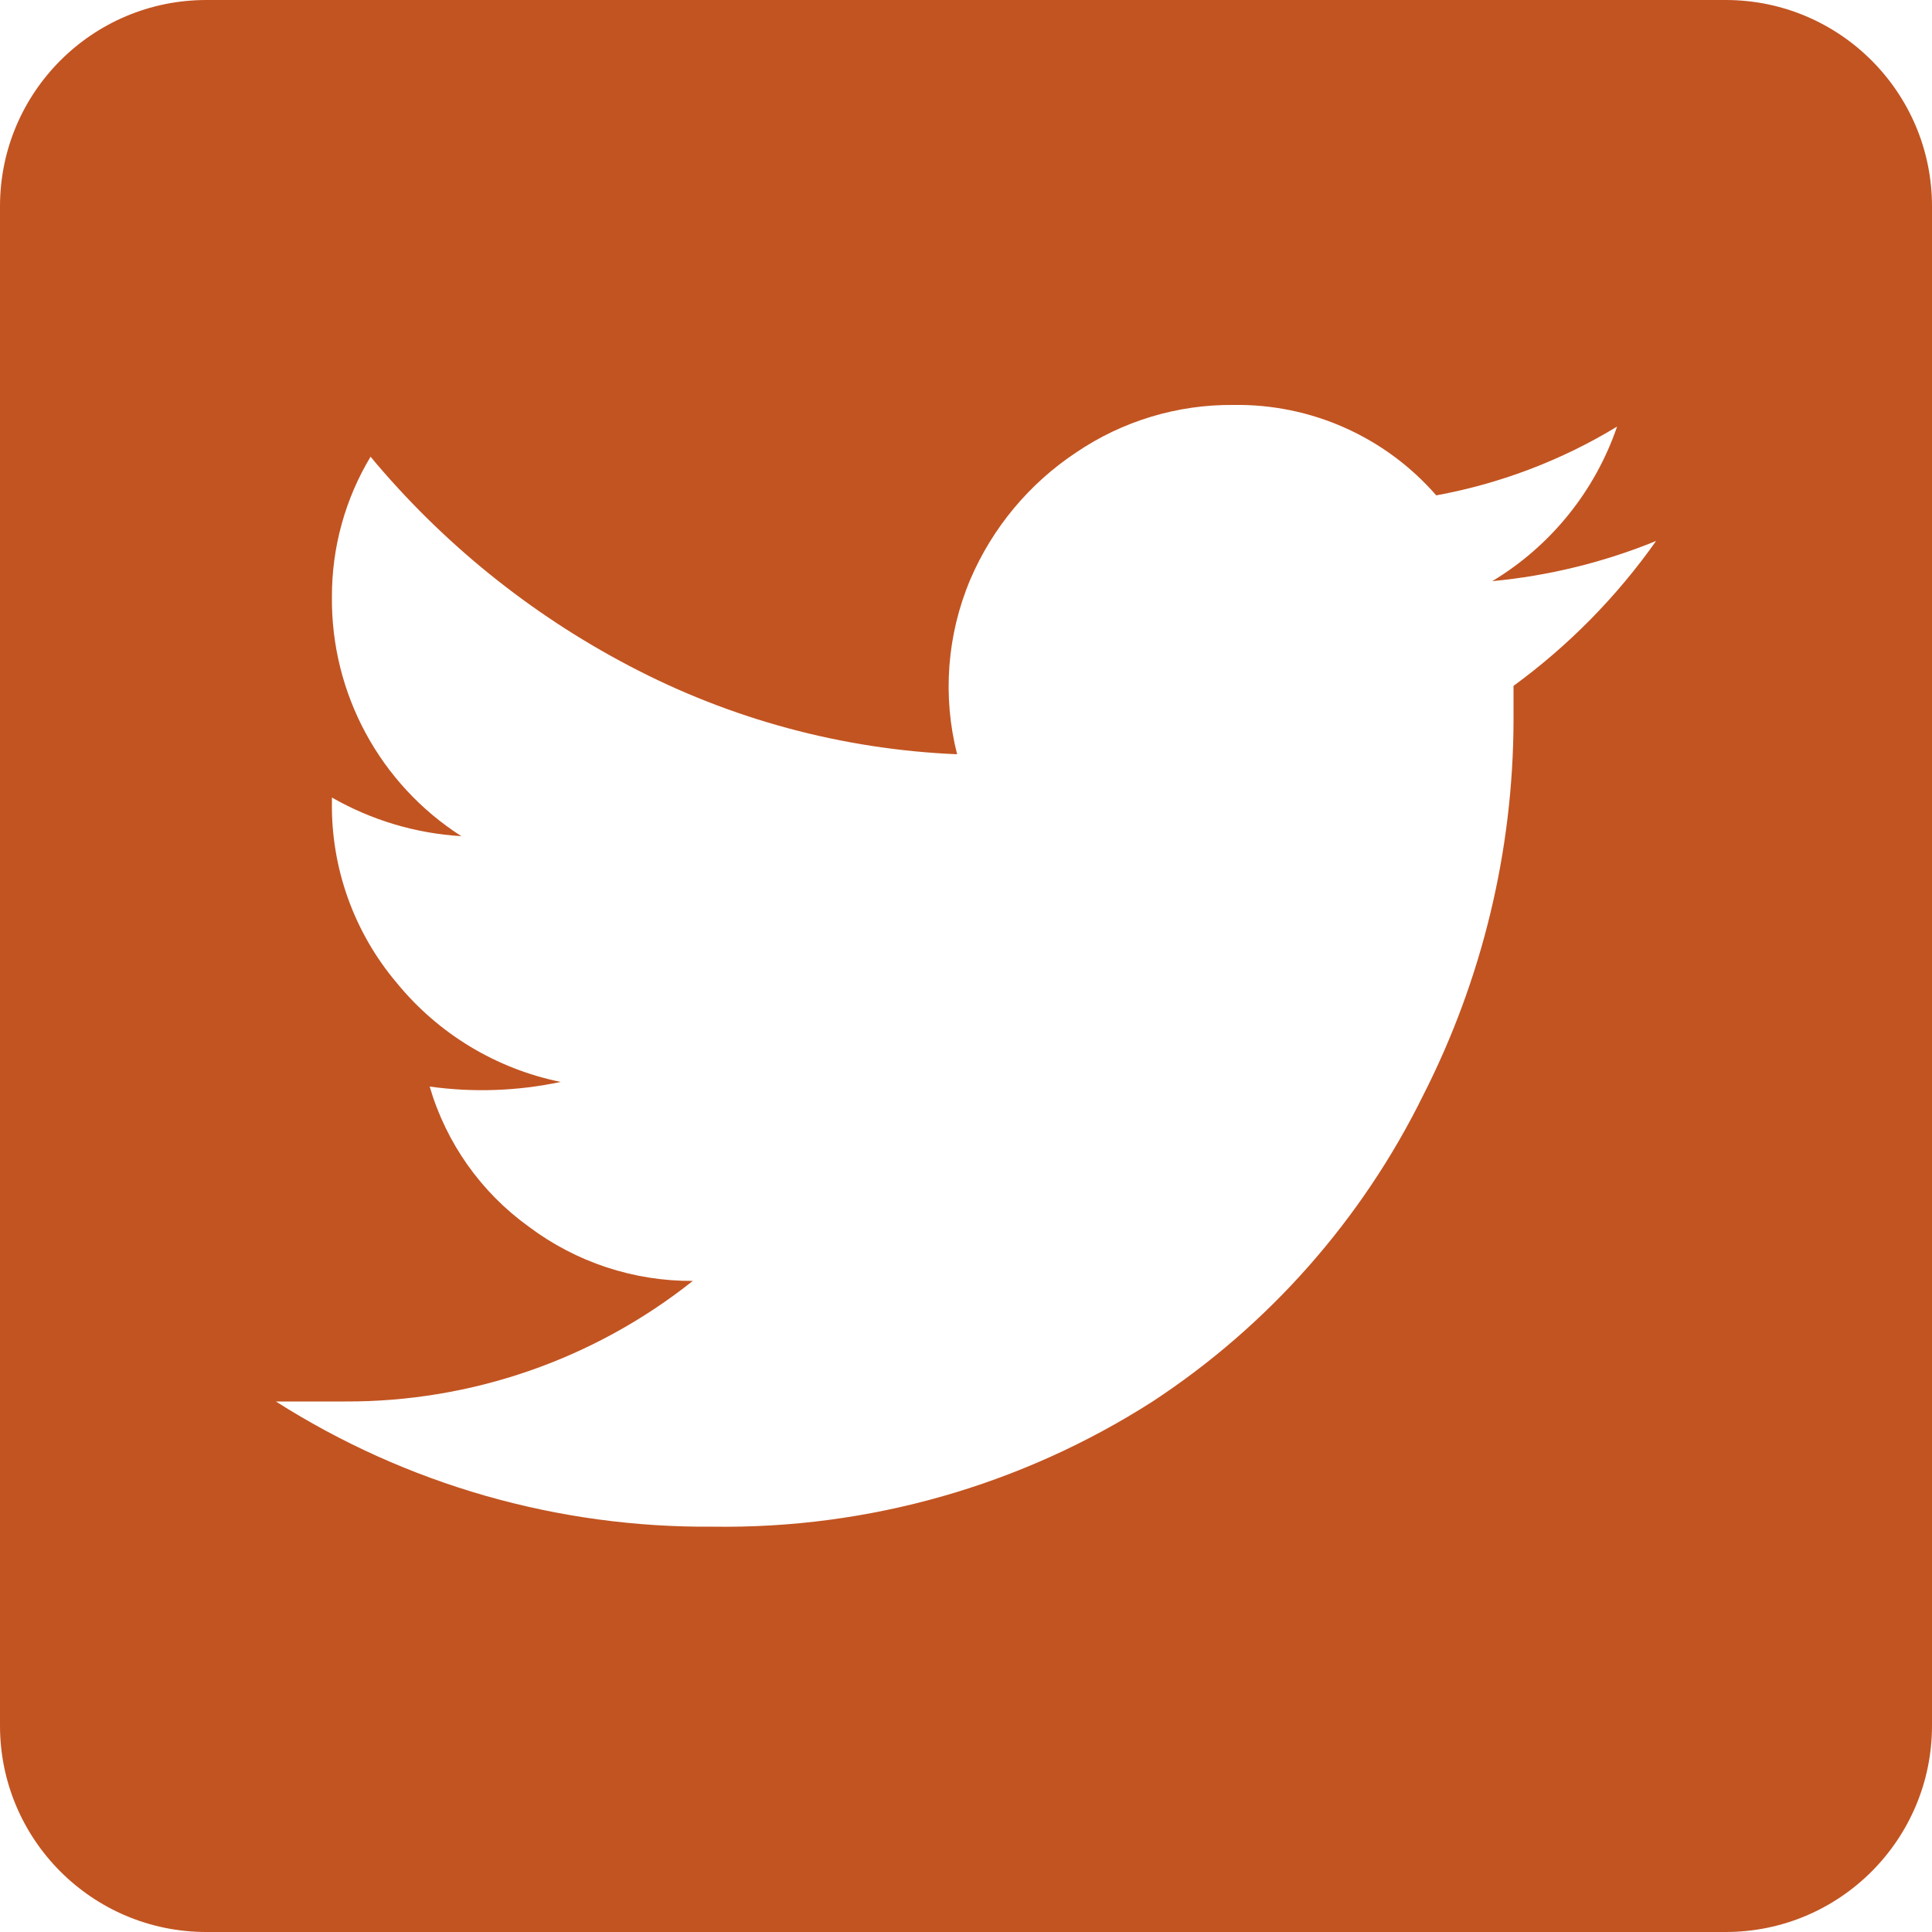 <?xml version="1.0" encoding="UTF-8"?>
<svg width="50px" height="50px" viewBox="0 0 50 50" version="1.1" xmlns="http://www.w3.org/2000/svg" xmlns:xlink="http://www.w3.org/1999/xlink">
    <g fill="#C25421">
        <path d="M44.66,0 L5.34,0 C2.391,-1.80586452e-16 3.61172903e-16,2.391 0,5.34 L0,44.66 C3.61172903e-16,47.609 2.391,50 5.34,50 L44.66,50 C47.609,50 50,47.609 50,44.66 L50,5.34 C50,2.391 47.609,1.80586452e-16 44.66,0 L44.66,0 Z M39.17,17.75 L39.17,18.64 C39.163,22.015 38.361,25.342 36.83,28.35 C35.245,31.567 32.828,34.302 29.83,36.27 C26.437,38.443 22.479,39.57 18.45,39.51 C14.446,39.545 10.518,38.42 7.14,36.27 L8.93,36.27 C12.198,36.284 15.372,35.184 17.93,33.15 C16.402,33.159 14.913,32.667 13.69,31.75 C12.452,30.861 11.548,29.583 11.12,28.12 C12.248,28.277 13.396,28.237 14.51,28 C12.844,27.661 11.346,26.756 10.27,25.44 C9.162,24.131 8.565,22.465 8.59,20.75 L8.59,20.64 C9.615,21.227 10.761,21.569 11.94,21.64 C9.832,20.291 8.567,17.952 8.59,15.45 C8.586,14.171 8.931,12.916 9.59,11.82 C11.442,14.046 13.716,15.885 16.28,17.23 C18.905,18.614 21.805,19.396 24.77,19.52 C24.388,18.017 24.507,16.429 25.11,15 C25.683,13.659 26.635,12.516 27.85,11.71 C29.05,10.896 30.47,10.467 31.92,10.48 C33.929,10.448 35.85,11.305 37.17,12.82 C38.825,12.517 40.412,11.914 41.85,11.04 C41.278,12.712 40.134,14.129 38.62,15.04 C40.077,14.903 41.505,14.553 42.86,14 C41.842,15.442 40.595,16.709 39.17,17.75 Z" id="Shape"></path>
    </g>
</svg>

